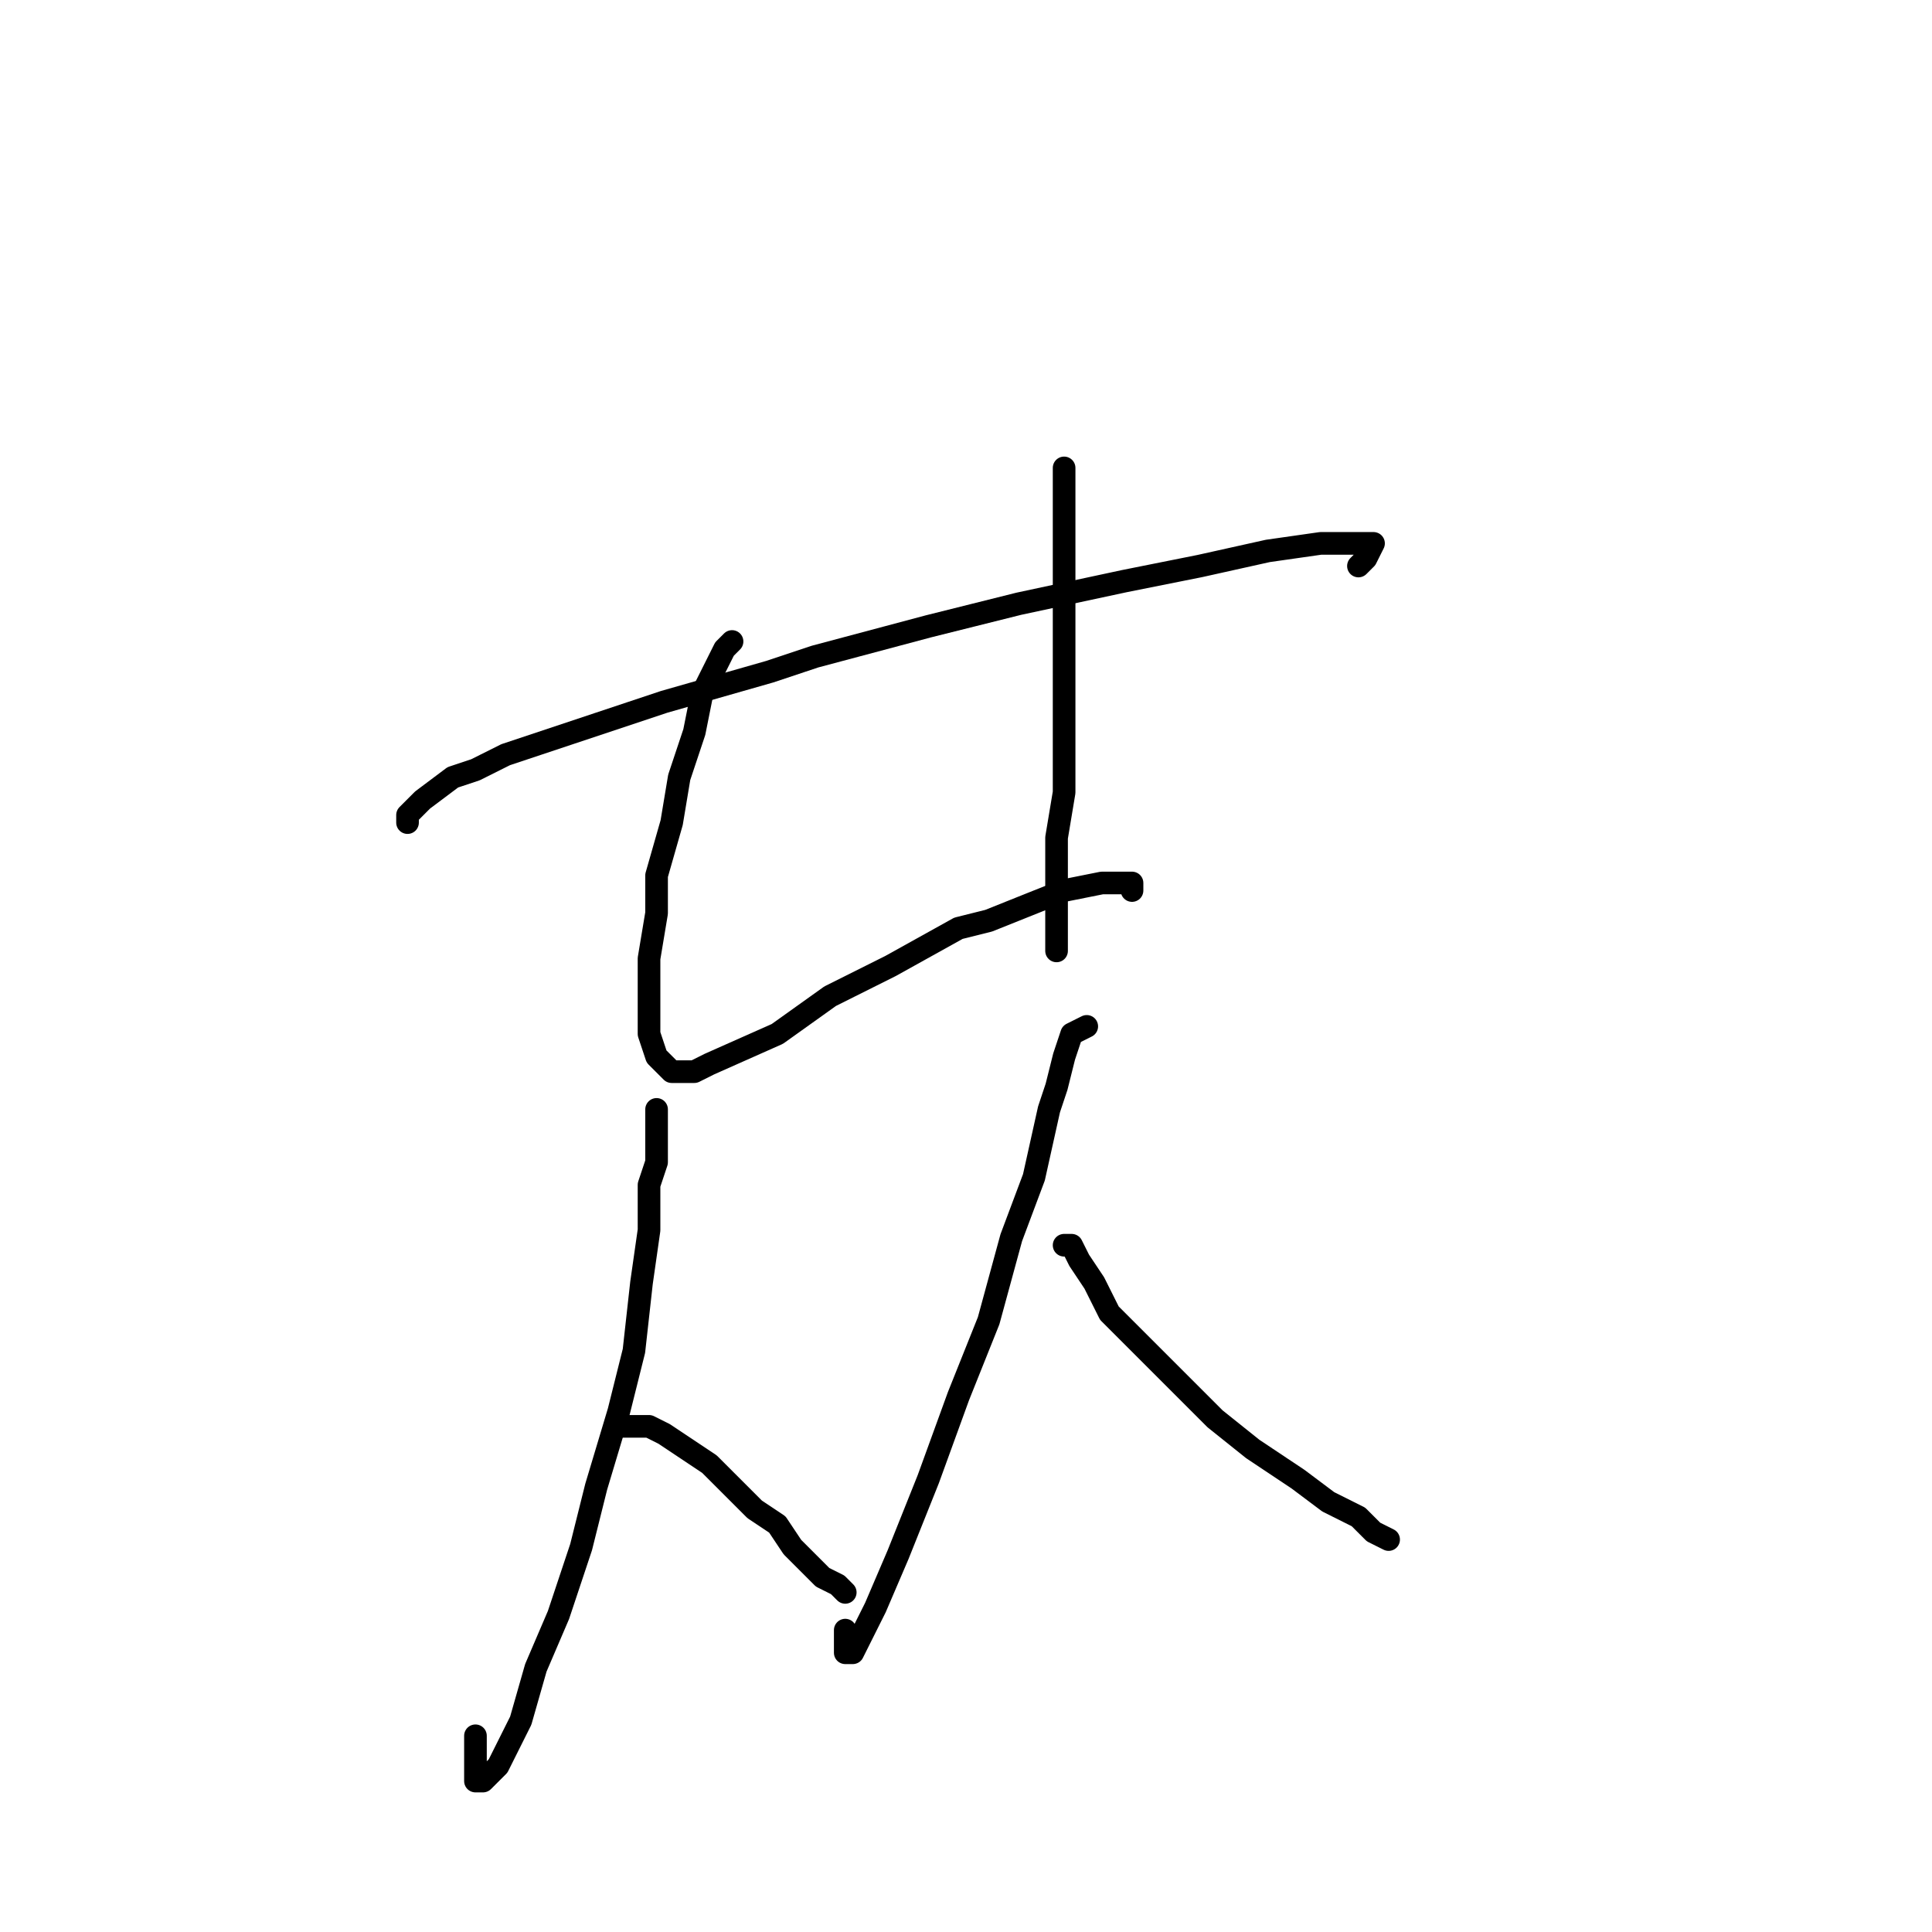 <?xml version="1.0" standalone="no"?>
    <svg width="256" height="256" xmlns="http://www.w3.org/2000/svg" version="1.1">
    <polyline stroke="black" stroke-width="3" stroke-linecap="round" fill="transparent" stroke-linejoin="round" points="54 109 54 108 56 106 60 103 63 102 67 100 76 97 82 95 88 93 102 89 108 87 123 83 135 80 149 77 159 75 168 73 175 72 179 72 181 72 182 72 181 74 180 75 180 75 " />
        <polyline stroke="black" stroke-width="3" stroke-linecap="round" fill="transparent" stroke-linejoin="round" points="97 85 96 86 95 88 93 92 92 97 90 103 89 109 87 116 87 121 86 127 86 133 86 137 87 140 88 141 89 142 92 142 94 141 103 137 110 132 118 128 127 123 131 122 141 118 146 117 149 117 150 117 150 118 150 118 " />
        <polyline stroke="black" stroke-width="3" stroke-linecap="round" fill="transparent" stroke-linejoin="round" points="141 62 141 63 141 65 141 67 141 72 141 77 141 84 141 91 141 97 141 105 140 111 140 117 140 121 140 124 140 125 140 126 140 126 " />
        <polyline stroke="black" stroke-width="3" stroke-linecap="round" fill="transparent" stroke-linejoin="round" points="87 147 87 148 87 149 87 151 87 152 87 154 86 157 86 163 85 170 84 179 82 187 79 197 77 205 74 214 71 221 69 228 67 232 66 234 65 235 64 236 63 236 63 234 63 230 63 230 " />
        <polyline stroke="black" stroke-width="3" stroke-linecap="round" fill="transparent" stroke-linejoin="round" points="82 189 84 189 86 189 88 190 91 192 94 194 97 197 100 200 103 202 105 205 108 208 109 209 111 210 112 211 112 211 " />
        <polyline stroke="black" stroke-width="3" stroke-linecap="round" fill="transparent" stroke-linejoin="round" points="144 136 142 137 141 140 140 144 139 147 137 156 134 164 131 175 127 185 123 196 119 206 116 213 114 217 113 219 112 219 112 216 112 216 " />
        <polyline stroke="black" stroke-width="3" stroke-linecap="round" fill="transparent" stroke-linejoin="round" points="141 165 142 165 143 167 145 170 147 174 151 178 156 183 161 188 166 192 172 196 176 199 180 201 182 203 184 204 184 204 " />
        </svg>